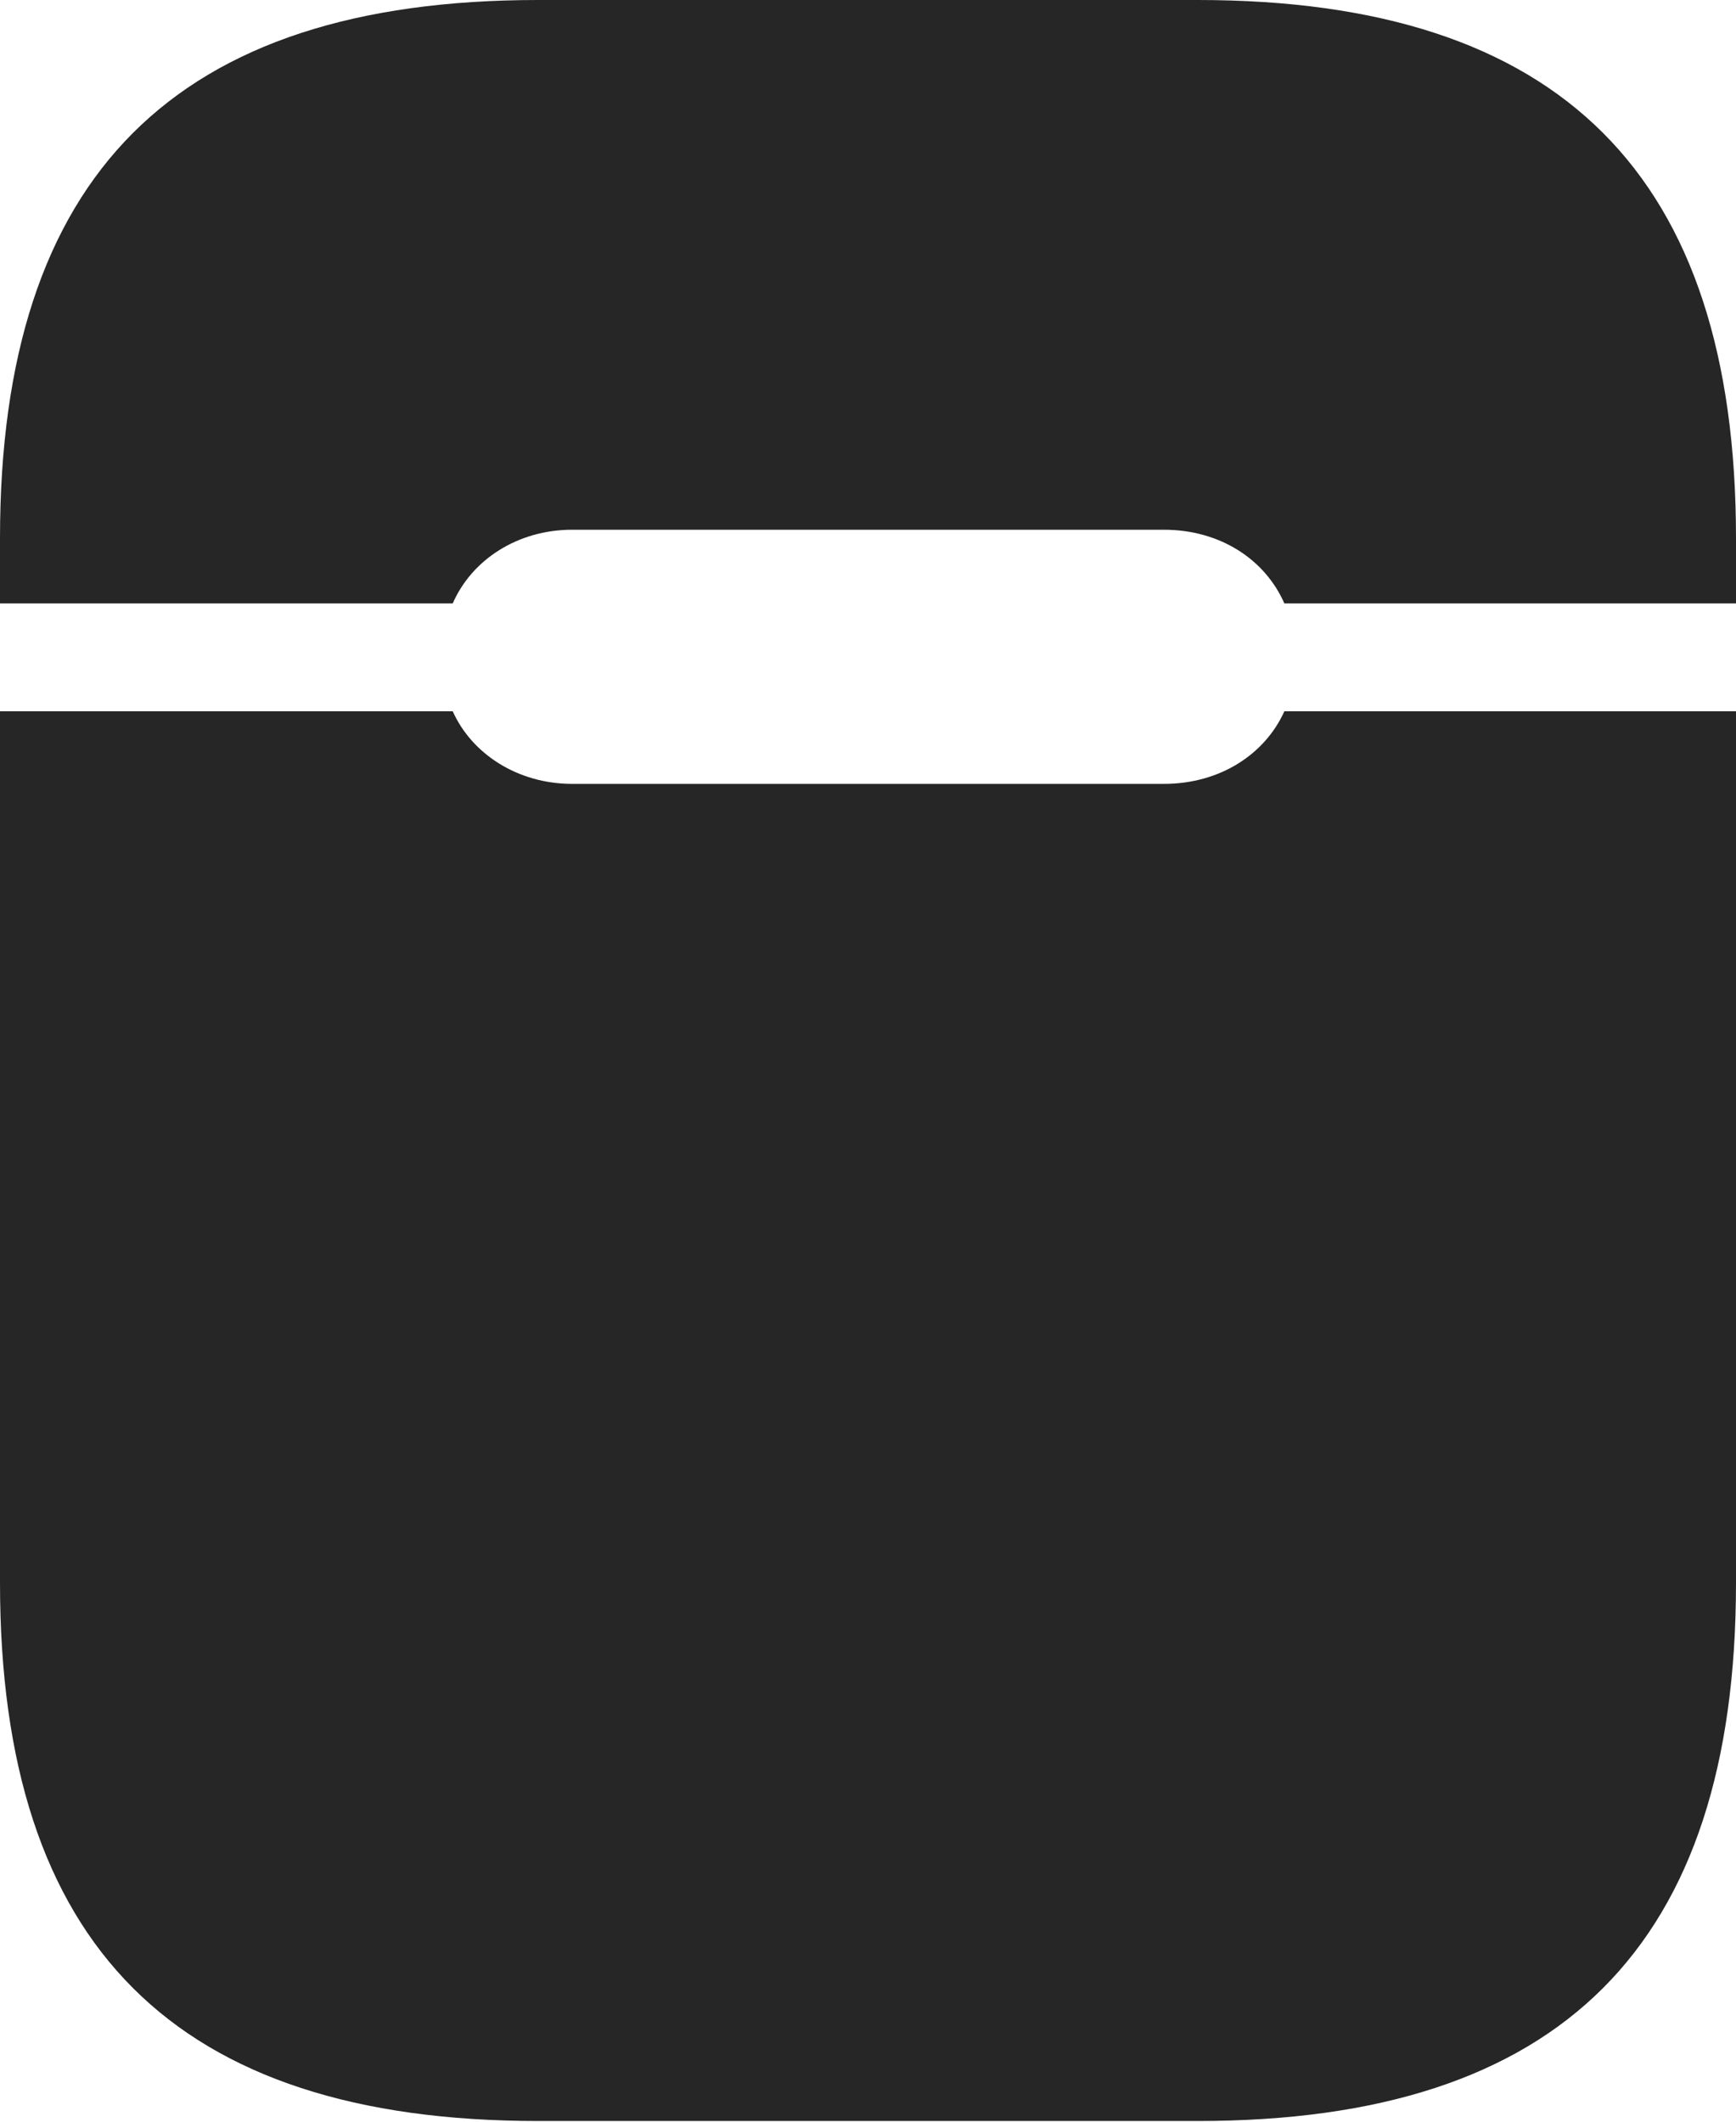 <?xml version="1.0" encoding="UTF-8"?>
<!--Generator: Apple Native CoreSVG 175.5-->
<!DOCTYPE svg
PUBLIC "-//W3C//DTD SVG 1.1//EN"
       "http://www.w3.org/Graphics/SVG/1.1/DTD/svg11.dtd">
<svg version="1.1" xmlns="http://www.w3.org/2000/svg" xmlns:xlink="http://www.w3.org/1999/xlink" width="15.879" height="19.404">
 <g>
  <rect height="19.404" opacity="0" width="15.879" x="0" y="0"/>
  <path d="M4.922 19.395L10.957 19.395C14.277 19.395 15.879 17.793 15.879 14.473L15.879 6.504L11.748 6.504C11.572 6.895 11.162 7.168 10.645 7.168L5.234 7.168C4.736 7.168 4.316 6.895 4.141 6.504L0 6.504L0 14.473C0 17.793 1.602 19.395 4.922 19.395ZM0 5.518L4.141 5.518C4.316 5.117 4.736 4.844 5.234 4.844L10.645 4.844C11.162 4.844 11.572 5.117 11.748 5.518L15.879 5.518L15.879 4.922C15.879 1.602 14.277 0 10.957 0L4.922 0C1.602 0 0 1.602 0 4.922Z" fill="#000000" fill-opacity="0.85"/>
 </g>
</svg>
